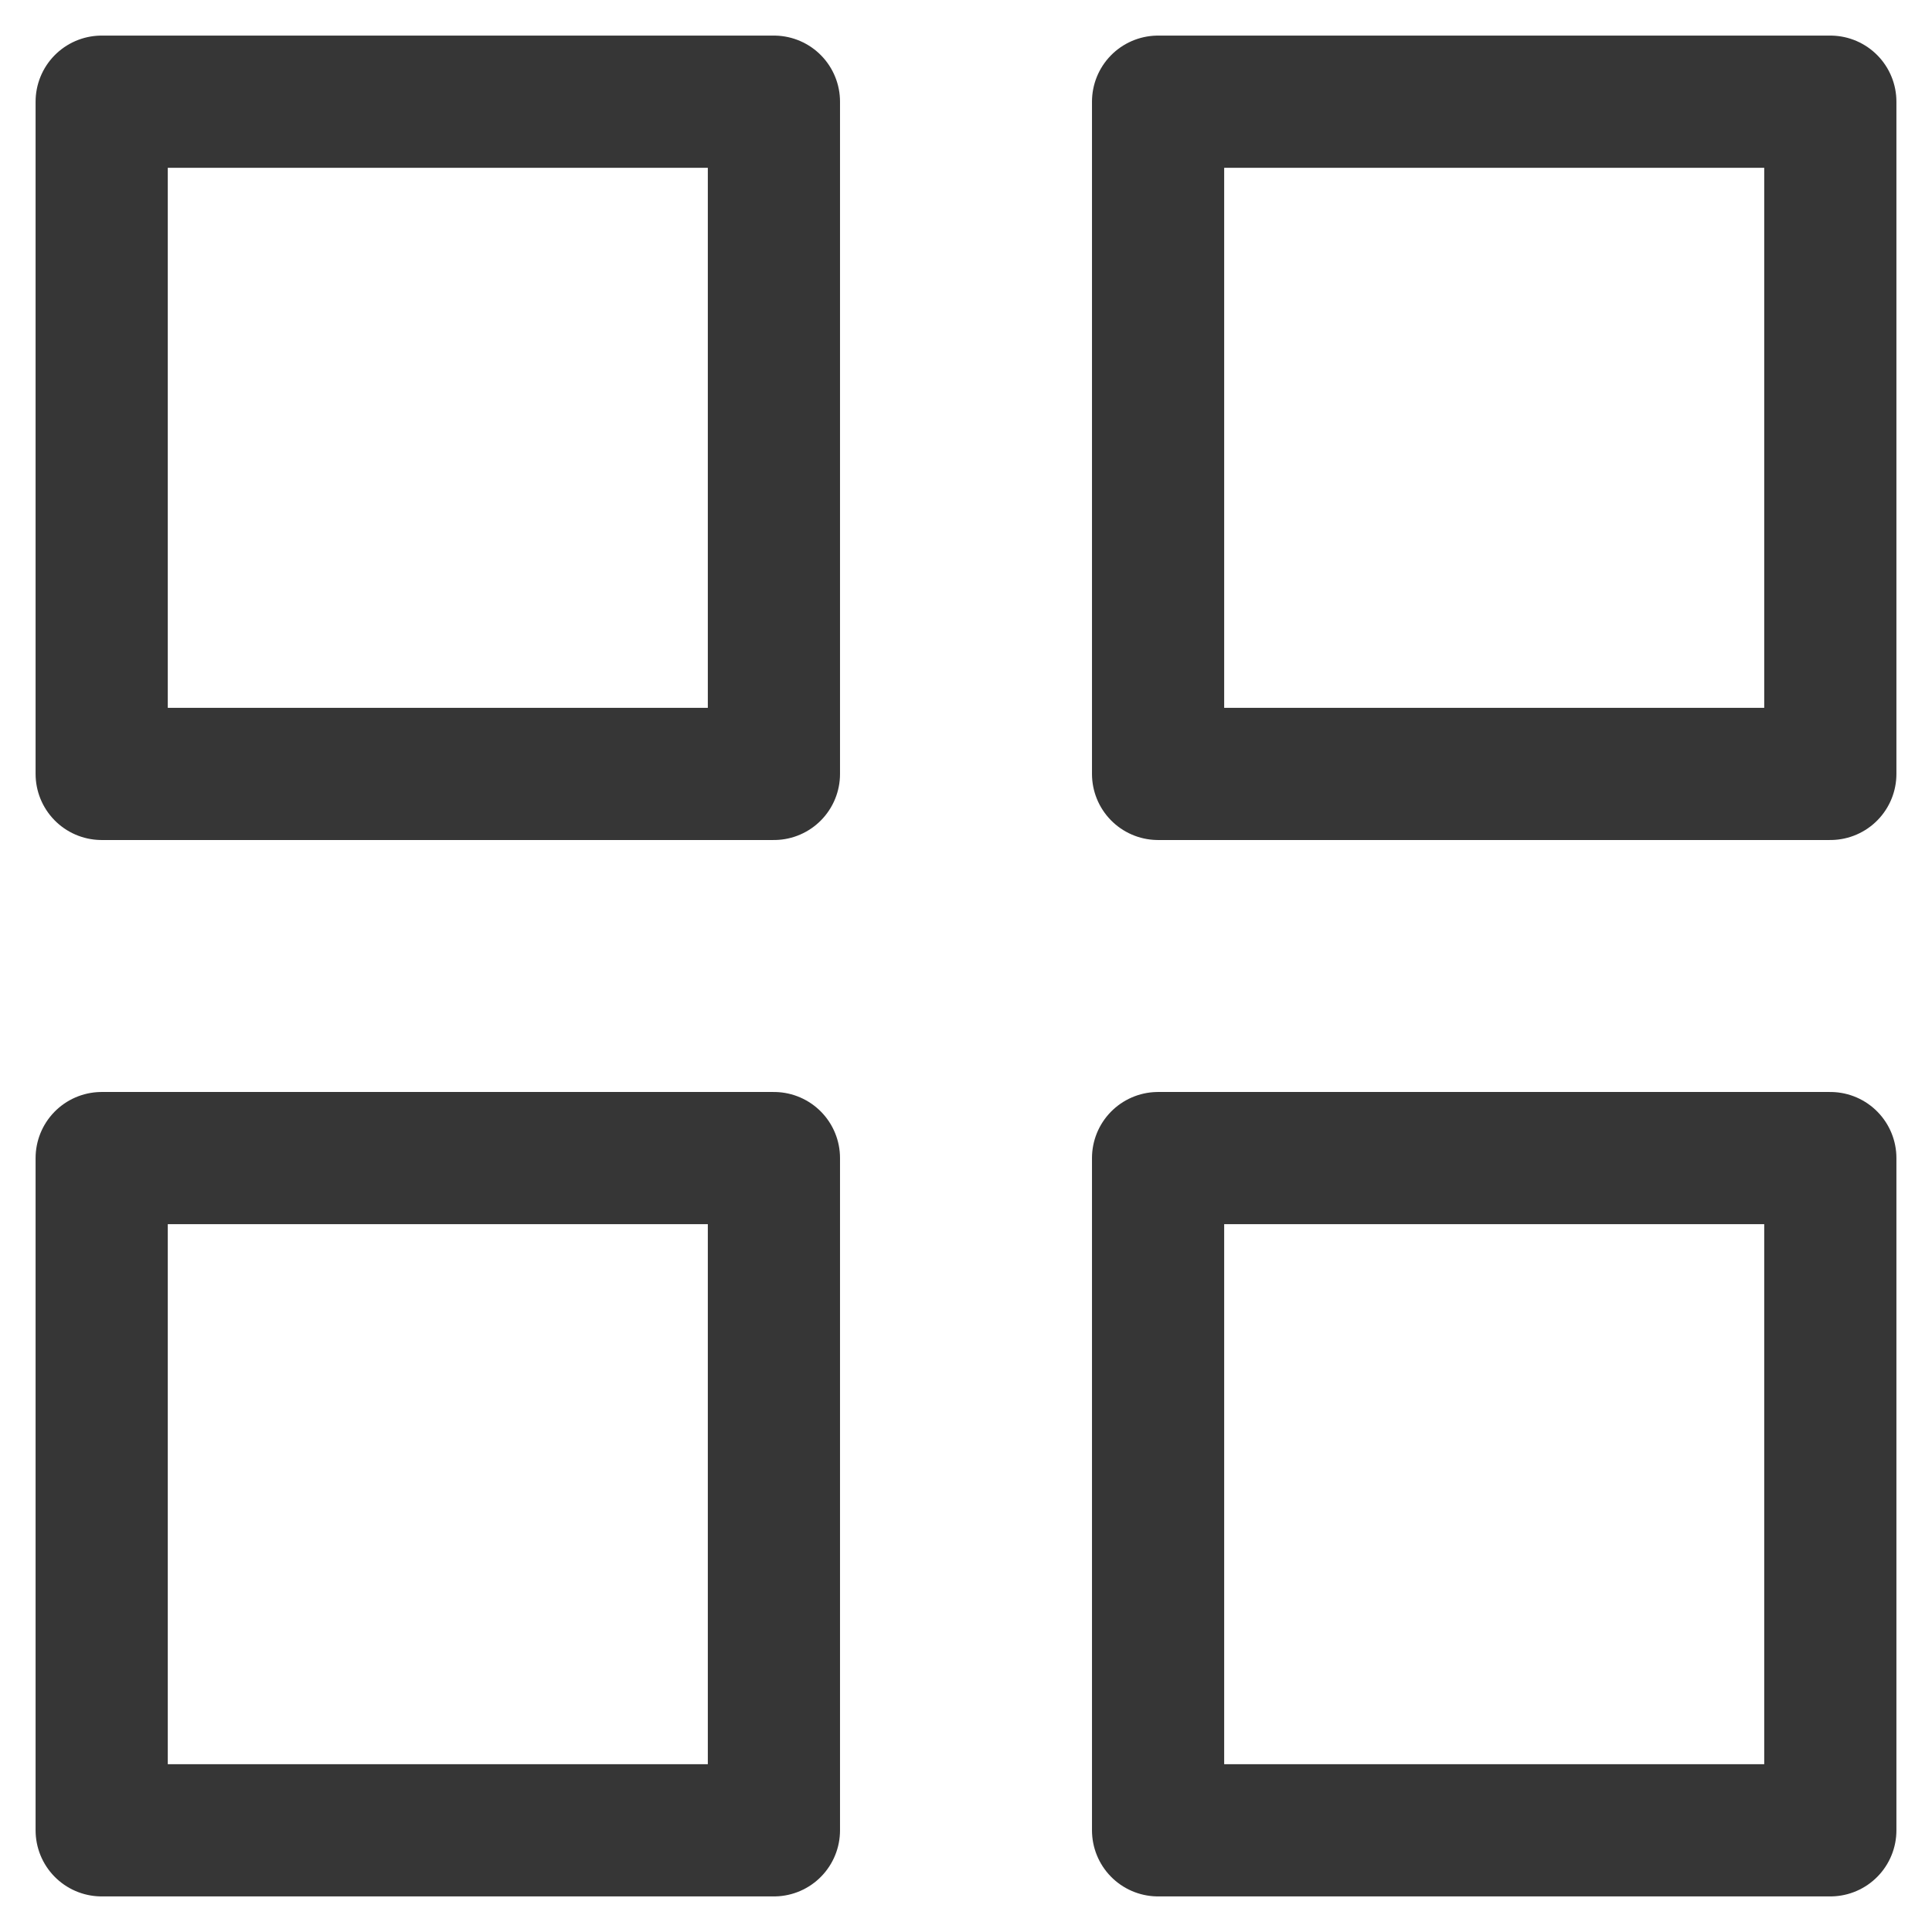 <svg width="19" height="19" viewBox="0 0 19 19" fill="none" xmlns="http://www.w3.org/2000/svg">
<path d="M7.611 1H1V7.611H7.611V1Z" stroke="#363636" stroke-width="1.3" stroke-linecap="round" stroke-linejoin="round"/>
<path d="M18 1H11.389V7.611H18V1Z" stroke="#363636" stroke-width="1.3" stroke-linecap="round" stroke-linejoin="round"/>
<path d="M18 11.389H11.389V18H18V11.389Z" stroke="#363636" stroke-width="1.3" stroke-linecap="round" stroke-linejoin="round"/>
<path d="M7.611 11.389H1V18H7.611V11.389Z" stroke="#363636" stroke-width="1.3" stroke-linecap="round" stroke-linejoin="round"/>
</svg>
